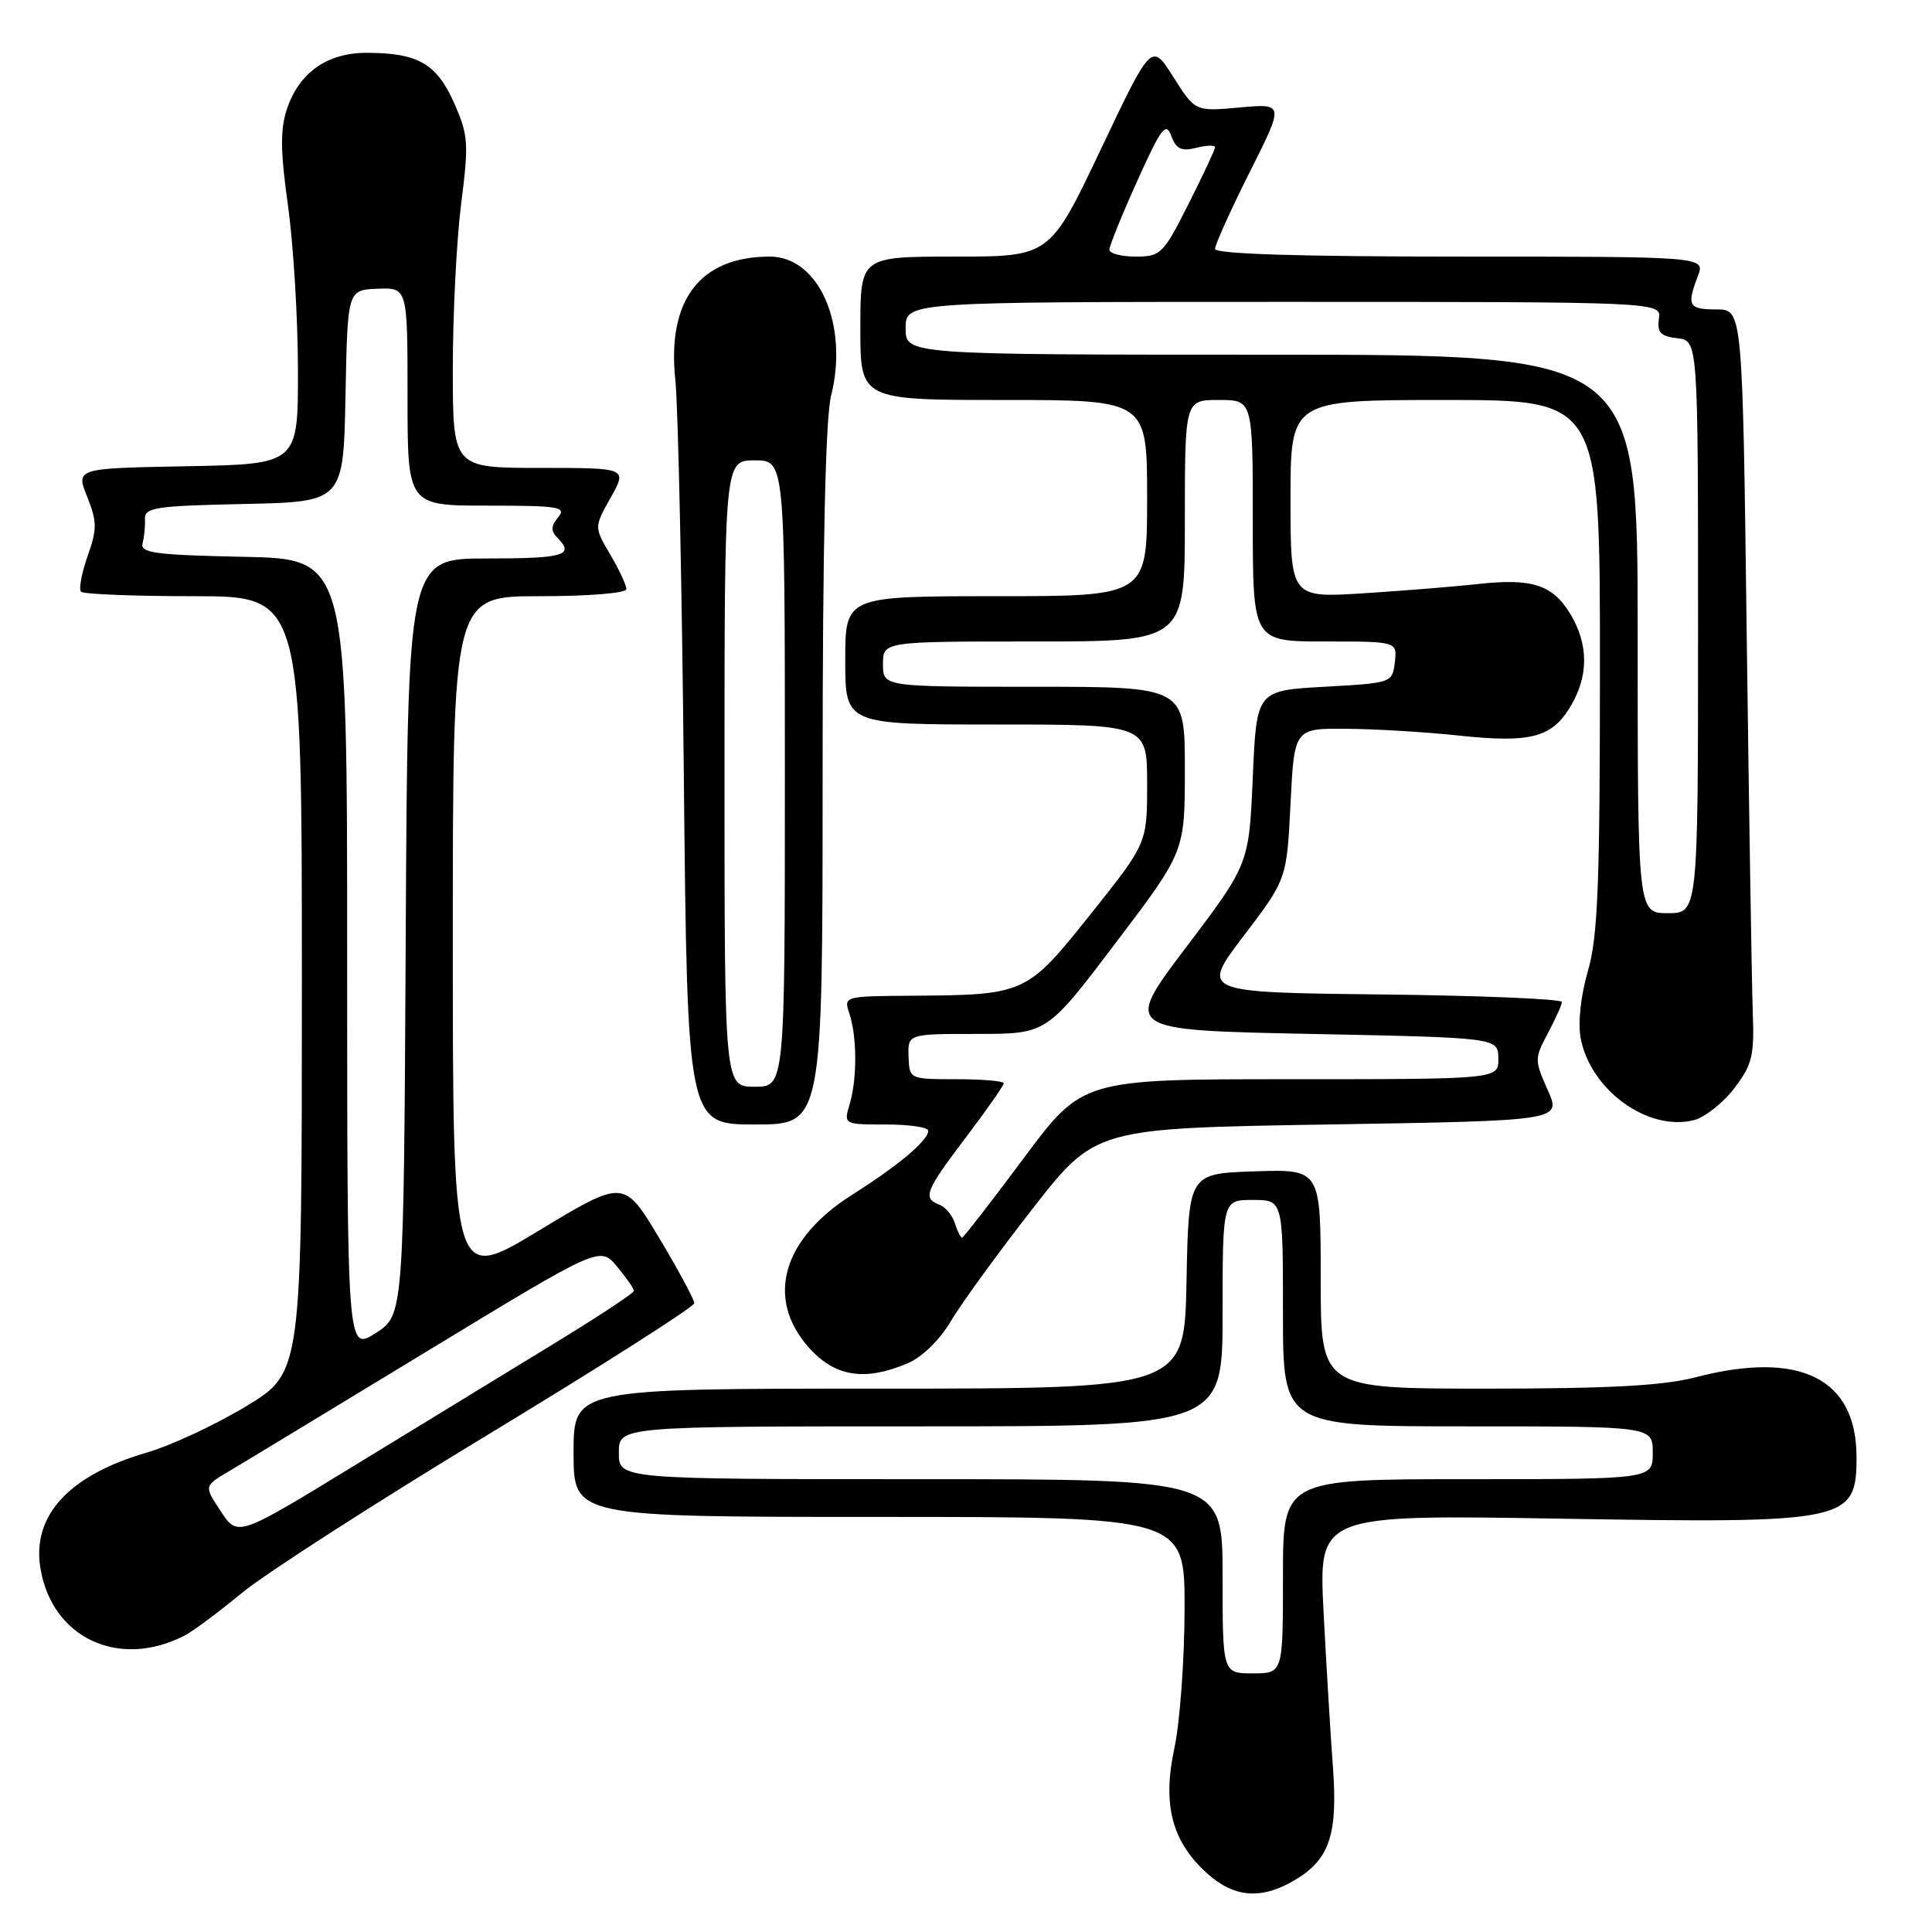 <?xml version="1.0" encoding="UTF-8" standalone="no"?>
<!DOCTYPE svg PUBLIC "-//W3C//DTD SVG 1.1//EN" "http://www.w3.org/Graphics/SVG/1.1/DTD/svg11.dtd" >
<svg xmlns="http://www.w3.org/2000/svg" xmlns:xlink="http://www.w3.org/1999/xlink" version="1.1" viewBox="0 0 256 256">
 <g >
 <path fill="currentColor"
d=" M 171.77 249.00 C 176.21 246.29 177.28 242.97 176.61 234.00 C 176.30 229.88 175.75 220.69 175.38 213.60 C 174.72 200.70 174.72 200.70 206.68 201.23 C 244.88 201.87 246.00 201.64 246.00 193.07 C 246.00 182.62 238.49 178.90 224.66 182.50 C 220.39 183.61 213.24 184.00 196.95 184.00 C 175.00 184.00 175.00 184.00 175.00 169.46 C 175.00 154.92 175.00 154.92 166.25 155.21 C 157.50 155.50 157.50 155.50 157.22 169.75 C 156.95 184.00 156.95 184.00 116.47 184.00 C 76.00 184.00 76.00 184.00 76.00 192.50 C 76.00 201.00 76.00 201.00 116.50 201.00 C 157.00 201.00 157.00 201.00 156.96 213.25 C 156.95 219.99 156.34 228.27 155.61 231.65 C 154.00 239.15 155.28 244.03 159.97 248.25 C 163.61 251.52 167.25 251.75 171.77 249.00 Z  M 24.49 216.70 C 25.59 216.14 28.98 213.61 32.03 211.09 C 35.08 208.56 49.82 199.08 64.79 190.02 C 79.76 180.95 92.00 173.15 92.00 172.68 C 92.00 172.20 89.90 168.31 87.34 164.03 C 82.67 156.25 82.67 156.25 71.34 163.10 C 60.00 169.95 60.00 169.95 60.00 124.47 C 60.00 79.00 60.00 79.00 71.50 79.00 C 78.04 79.00 83.00 78.59 83.00 78.06 C 83.00 77.54 82.04 75.48 80.86 73.48 C 78.72 69.85 78.72 69.85 80.92 65.93 C 83.13 62.00 83.13 62.00 71.56 62.00 C 60.00 62.00 60.00 62.00 60.00 48.82 C 60.00 41.57 60.50 31.73 61.11 26.96 C 62.13 18.99 62.06 17.92 60.17 13.64 C 57.86 8.43 55.36 7.00 48.57 7.00 C 43.32 7.00 39.60 9.64 38.00 14.51 C 37.12 17.17 37.16 20.15 38.16 27.24 C 38.87 32.33 39.47 42.12 39.48 49.00 C 39.50 61.50 39.50 61.50 24.77 61.78 C 10.04 62.05 10.04 62.05 11.55 65.82 C 12.87 69.14 12.88 70.09 11.60 73.71 C 10.81 75.97 10.42 78.08 10.74 78.41 C 11.07 78.73 17.78 79.00 25.67 79.00 C 40.00 79.00 40.00 79.00 40.00 130.43 C 40.00 181.85 40.00 181.85 32.66 186.31 C 28.62 188.76 22.66 191.54 19.43 192.48 C 9.16 195.46 4.22 200.82 5.35 207.76 C 6.86 217.06 15.78 221.22 24.49 216.70 Z  M 120.28 180.64 C 122.19 179.83 124.52 177.55 126.00 175.05 C 127.38 172.72 132.25 166.02 136.82 160.16 C 145.15 149.50 145.15 149.50 176.03 149.00 C 206.90 148.50 206.90 148.50 205.08 144.43 C 203.32 140.49 203.32 140.25 205.09 136.93 C 206.09 135.04 206.94 133.17 206.96 132.77 C 206.98 132.37 196.22 131.92 183.05 131.77 C 159.09 131.50 159.09 131.50 164.80 124.00 C 170.50 116.50 170.50 116.50 171.00 106.50 C 171.50 96.50 171.50 96.50 178.50 96.57 C 182.35 96.60 188.94 97.00 193.14 97.45 C 202.72 98.48 205.56 97.77 208.03 93.72 C 210.53 89.63 210.53 85.37 208.03 81.28 C 205.70 77.47 202.95 76.59 195.79 77.39 C 192.88 77.72 186.11 78.26 180.75 78.61 C 171.00 79.23 171.00 79.23 171.00 66.12 C 171.00 53.00 171.00 53.00 191.50 53.00 C 212.00 53.00 212.00 53.00 212.00 88.10 C 212.00 117.27 211.73 124.12 210.40 128.68 C 209.45 131.95 209.07 135.54 209.44 137.55 C 210.74 144.44 218.35 149.95 224.44 148.43 C 225.89 148.06 228.30 146.17 229.79 144.21 C 232.19 141.07 232.47 139.90 232.25 134.08 C 232.12 130.46 231.76 108.04 231.45 84.25 C 230.90 41.00 230.90 41.00 227.45 41.00 C 223.74 41.00 223.47 40.52 224.98 36.57 C 225.95 34.00 225.95 34.00 193.48 34.00 C 172.07 34.00 161.00 33.65 161.00 32.98 C 161.00 32.42 163.06 27.85 165.58 22.83 C 170.17 13.71 170.17 13.71 164.27 14.24 C 158.37 14.78 158.37 14.78 155.48 10.21 C 152.58 5.63 152.58 5.63 145.85 19.82 C 139.11 34.00 139.11 34.00 126.55 34.00 C 114.00 34.00 114.00 34.00 114.00 43.50 C 114.00 53.00 114.00 53.00 133.00 53.00 C 152.00 53.00 152.00 53.00 152.00 66.00 C 152.00 79.00 152.00 79.00 132.00 79.00 C 112.00 79.00 112.00 79.00 112.00 87.50 C 112.00 96.00 112.00 96.00 132.00 96.00 C 152.00 96.00 152.00 96.00 152.00 103.87 C 152.00 111.74 152.00 111.74 144.52 121.12 C 136.01 131.79 135.88 131.84 120.63 131.94 C 111.89 132.00 111.78 132.03 112.53 134.25 C 113.56 137.27 113.59 142.88 112.60 146.25 C 111.78 149.00 111.78 149.00 117.39 149.00 C 120.48 149.00 123.00 149.37 123.00 149.83 C 123.00 151.11 119.04 154.44 112.89 158.33 C 103.68 164.16 101.43 172.00 107.10 178.47 C 110.58 182.43 114.53 183.08 120.28 180.64 Z  M 109.00 102.94 C 109.00 72.37 109.38 55.40 110.12 52.46 C 112.48 43.05 108.51 34.00 102.02 34.00 C 92.74 34.00 88.35 39.76 89.49 50.41 C 89.85 53.76 90.36 77.31 90.61 102.75 C 91.08 149.00 91.08 149.00 100.04 149.00 C 109.00 149.00 109.00 149.00 109.00 102.94 Z  M 162.00 208.86 C 162.00 196.00 162.00 196.00 122.00 196.00 C 82.00 196.00 82.00 196.00 82.00 192.50 C 82.00 189.00 82.00 189.00 122.00 189.00 C 162.00 189.00 162.00 189.00 162.00 174.00 C 162.00 159.00 162.00 159.00 166.00 159.00 C 170.00 159.00 170.00 159.00 170.00 174.00 C 170.00 189.00 170.00 189.00 194.50 189.00 C 219.00 189.00 219.00 189.00 219.00 192.50 C 219.00 196.00 219.00 196.00 194.50 196.00 C 170.00 196.00 170.00 196.00 170.00 208.86 C 170.00 221.73 170.00 221.73 166.00 221.73 C 162.00 221.73 162.00 221.73 162.00 208.86 Z  M 29.27 200.28 C 27.03 196.91 27.03 196.91 30.27 194.99 C 32.05 193.94 43.85 186.79 56.50 179.10 C 79.50 165.12 79.50 165.12 81.75 167.81 C 82.98 169.29 83.99 170.74 84.00 171.04 C 84.00 171.34 79.16 174.53 73.25 178.13 C 67.34 181.74 55.53 188.95 47.00 194.17 C 31.50 203.65 31.50 203.65 29.27 200.28 Z  M 46.00 126.54 C 46.00 74.06 46.00 74.06 32.25 73.78 C 20.61 73.54 18.56 73.27 18.89 72.00 C 19.11 71.17 19.25 69.73 19.21 68.78 C 19.14 67.25 20.58 67.03 32.31 66.78 C 45.50 66.50 45.50 66.50 45.78 52.46 C 46.05 38.42 46.05 38.42 50.03 38.26 C 54.00 38.11 54.00 38.11 54.00 52.55 C 54.00 67.00 54.00 67.00 64.62 67.00 C 74.08 67.00 75.10 67.17 73.96 68.54 C 73.00 69.71 72.97 70.37 73.84 71.24 C 76.18 73.58 74.78 74.00 64.51 74.00 C 54.02 74.00 54.02 74.00 53.76 124.14 C 53.50 174.28 53.50 174.28 49.75 176.66 C 46.00 179.03 46.00 179.03 46.00 126.54 Z  M 126.53 162.09 C 126.20 161.04 125.27 159.93 124.46 159.62 C 122.23 158.77 122.60 157.82 128.00 150.69 C 130.75 147.06 133.00 143.84 133.00 143.54 C 133.00 143.24 130.19 143.00 126.75 143.00 C 120.50 143.00 120.50 143.00 120.39 140.00 C 120.29 137.00 120.29 137.00 129.50 137.00 C 138.71 137.00 138.71 137.00 147.85 124.92 C 157.00 112.85 157.00 112.85 157.00 101.92 C 157.00 91.00 157.00 91.00 137.00 91.00 C 117.00 91.00 117.00 91.00 117.00 88.00 C 117.00 85.00 117.00 85.00 137.00 85.00 C 157.00 85.00 157.00 85.00 157.00 69.00 C 157.00 53.00 157.00 53.00 161.50 53.00 C 166.00 53.00 166.00 53.00 166.00 69.00 C 166.00 85.00 166.00 85.00 175.57 85.00 C 185.14 85.00 185.14 85.00 184.82 87.75 C 184.50 90.48 184.43 90.50 175.50 91.00 C 166.50 91.50 166.50 91.50 166.00 103.00 C 165.50 114.50 165.50 114.50 157.18 125.50 C 148.85 136.50 148.85 136.50 173.68 137.00 C 198.50 137.50 198.50 137.50 198.54 140.25 C 198.58 143.00 198.58 143.00 171.00 143.00 C 143.43 143.00 143.43 143.00 135.62 153.50 C 131.32 159.28 127.66 164.00 127.47 164.00 C 127.29 164.00 126.86 163.14 126.53 162.09 Z  M 217.00 84.00 C 217.00 47.00 217.00 47.00 168.50 47.00 C 120.00 47.00 120.00 47.00 120.00 43.50 C 120.00 40.00 120.00 40.00 170.06 40.00 C 220.13 40.00 220.13 40.00 219.81 42.25 C 219.56 44.06 220.04 44.56 222.25 44.82 C 225.00 45.13 225.00 45.13 225.00 83.07 C 225.00 121.00 225.00 121.00 221.00 121.00 C 217.00 121.00 217.00 121.00 217.00 84.00 Z  M 147.00 33.08 C 147.00 32.58 148.66 28.48 150.69 23.98 C 153.87 16.92 154.49 16.10 155.20 18.00 C 155.84 19.75 156.53 20.08 158.51 19.59 C 159.88 19.24 161.00 19.21 161.00 19.51 C 161.00 19.81 159.42 23.19 157.49 27.02 C 154.15 33.65 153.80 34.00 150.49 34.00 C 148.57 34.00 147.00 33.59 147.00 33.08 Z  M 96.00 102.50 C 96.00 61.00 96.00 61.00 100.00 61.00 C 104.00 61.00 104.00 61.00 104.00 102.50 C 104.00 144.00 104.00 144.00 100.00 144.00 C 96.00 144.00 96.00 144.00 96.00 102.50 Z "/>
</g>
</svg>